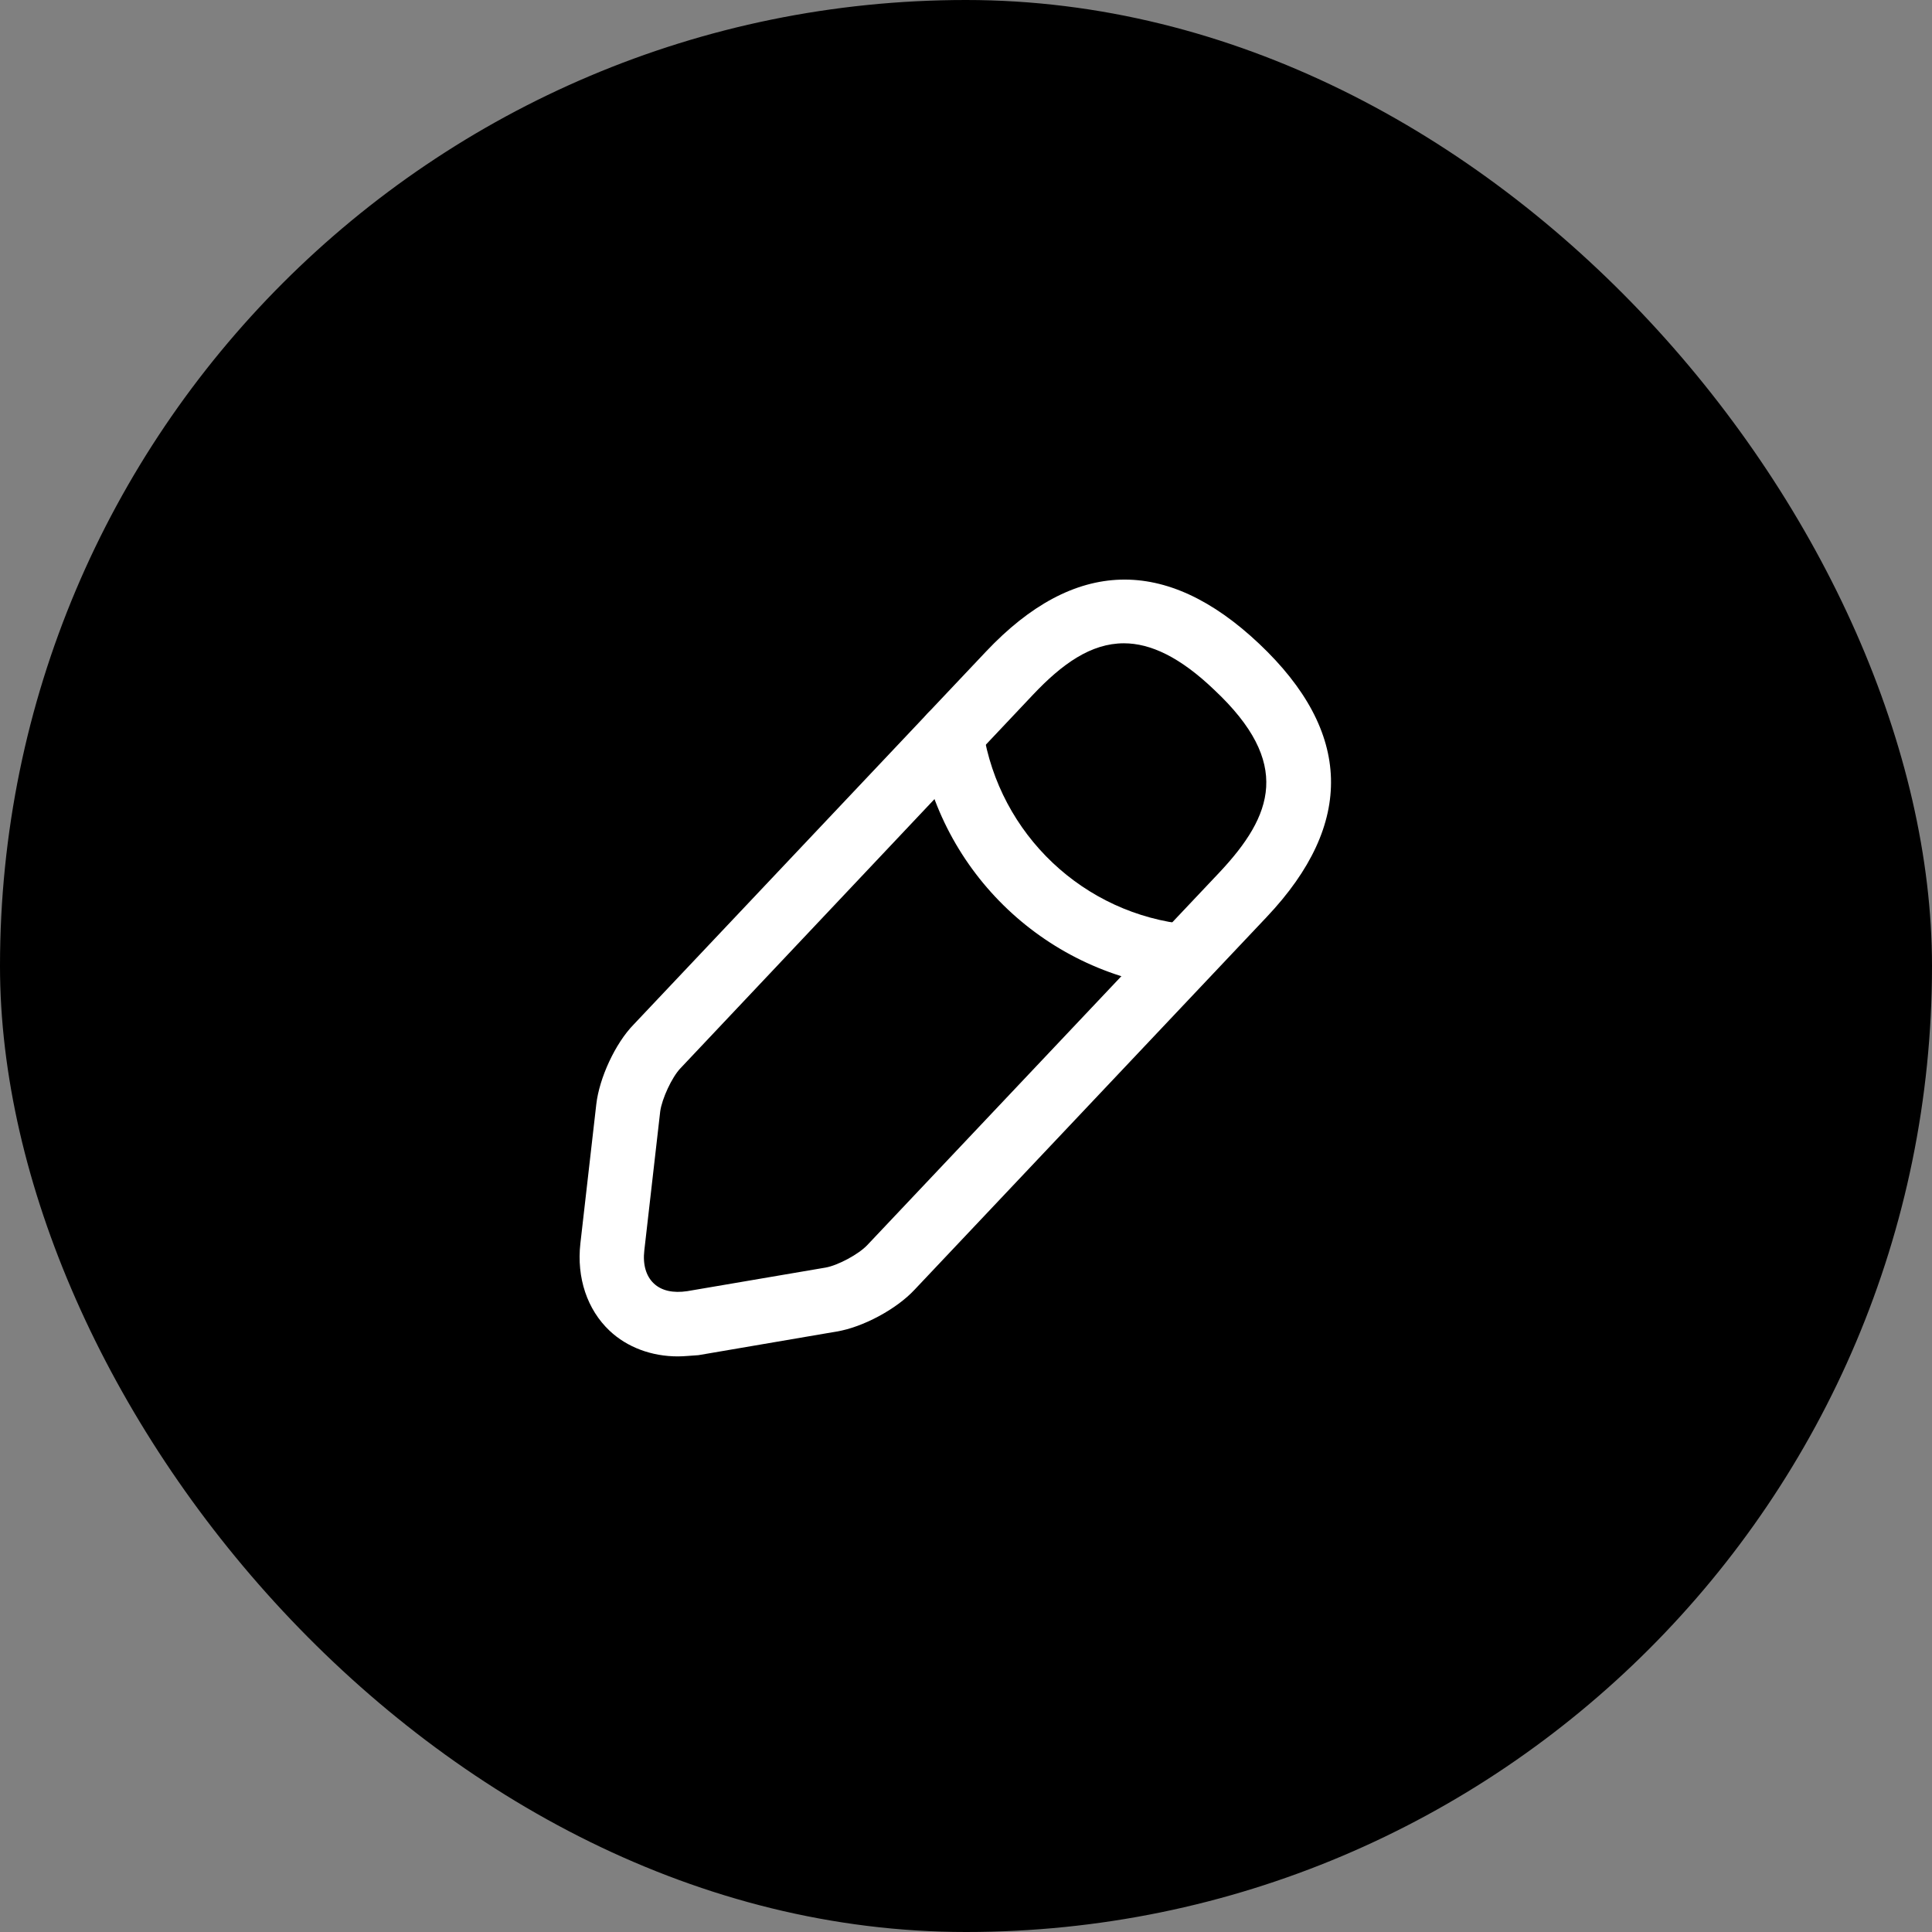 <svg width="30" height="30" viewBox="0 0 30 30" fill="none" xmlns="http://www.w3.org/2000/svg">
<rect x="0" y="0" width="30" height="30" fill="#808080" stroke="none"/>
<rect width="30" height="30" rx="15" fill="black"/>
<path d="M10.525 21.062C10.119 21.062 9.739 20.922 9.465 20.663C9.119 20.336 8.952 19.843 9.012 19.309L9.259 17.149C9.305 16.742 9.552 16.203 9.839 15.909L15.312 10.116C16.679 8.669 18.105 8.629 19.552 9.996C20.999 11.363 21.039 12.789 19.672 14.236L14.199 20.029C13.919 20.329 13.399 20.609 12.992 20.676L10.845 21.043C10.732 21.049 10.632 21.062 10.525 21.062ZM17.452 9.989C16.939 9.989 16.492 10.309 16.039 10.789L10.565 16.589C10.432 16.729 10.279 17.062 10.252 17.256L10.005 19.416C9.979 19.636 10.032 19.816 10.152 19.929C10.272 20.043 10.452 20.082 10.672 20.049L12.819 19.683C13.012 19.649 13.332 19.476 13.465 19.336L18.939 13.543C19.765 12.662 20.065 11.849 18.859 10.716C18.325 10.203 17.865 9.989 17.452 9.989Z" fill="white"/>
<path d="M18.392 15.35C18.379 15.35 18.359 15.35 18.345 15.35C16.265 15.143 14.592 13.563 14.272 11.497C14.232 11.223 14.419 10.97 14.692 10.923C14.965 10.883 15.219 11.07 15.265 11.343C15.519 12.957 16.825 14.197 18.452 14.357C18.725 14.383 18.925 14.63 18.899 14.903C18.865 15.157 18.645 15.35 18.392 15.35Z" fill="white"/>
</svg>
